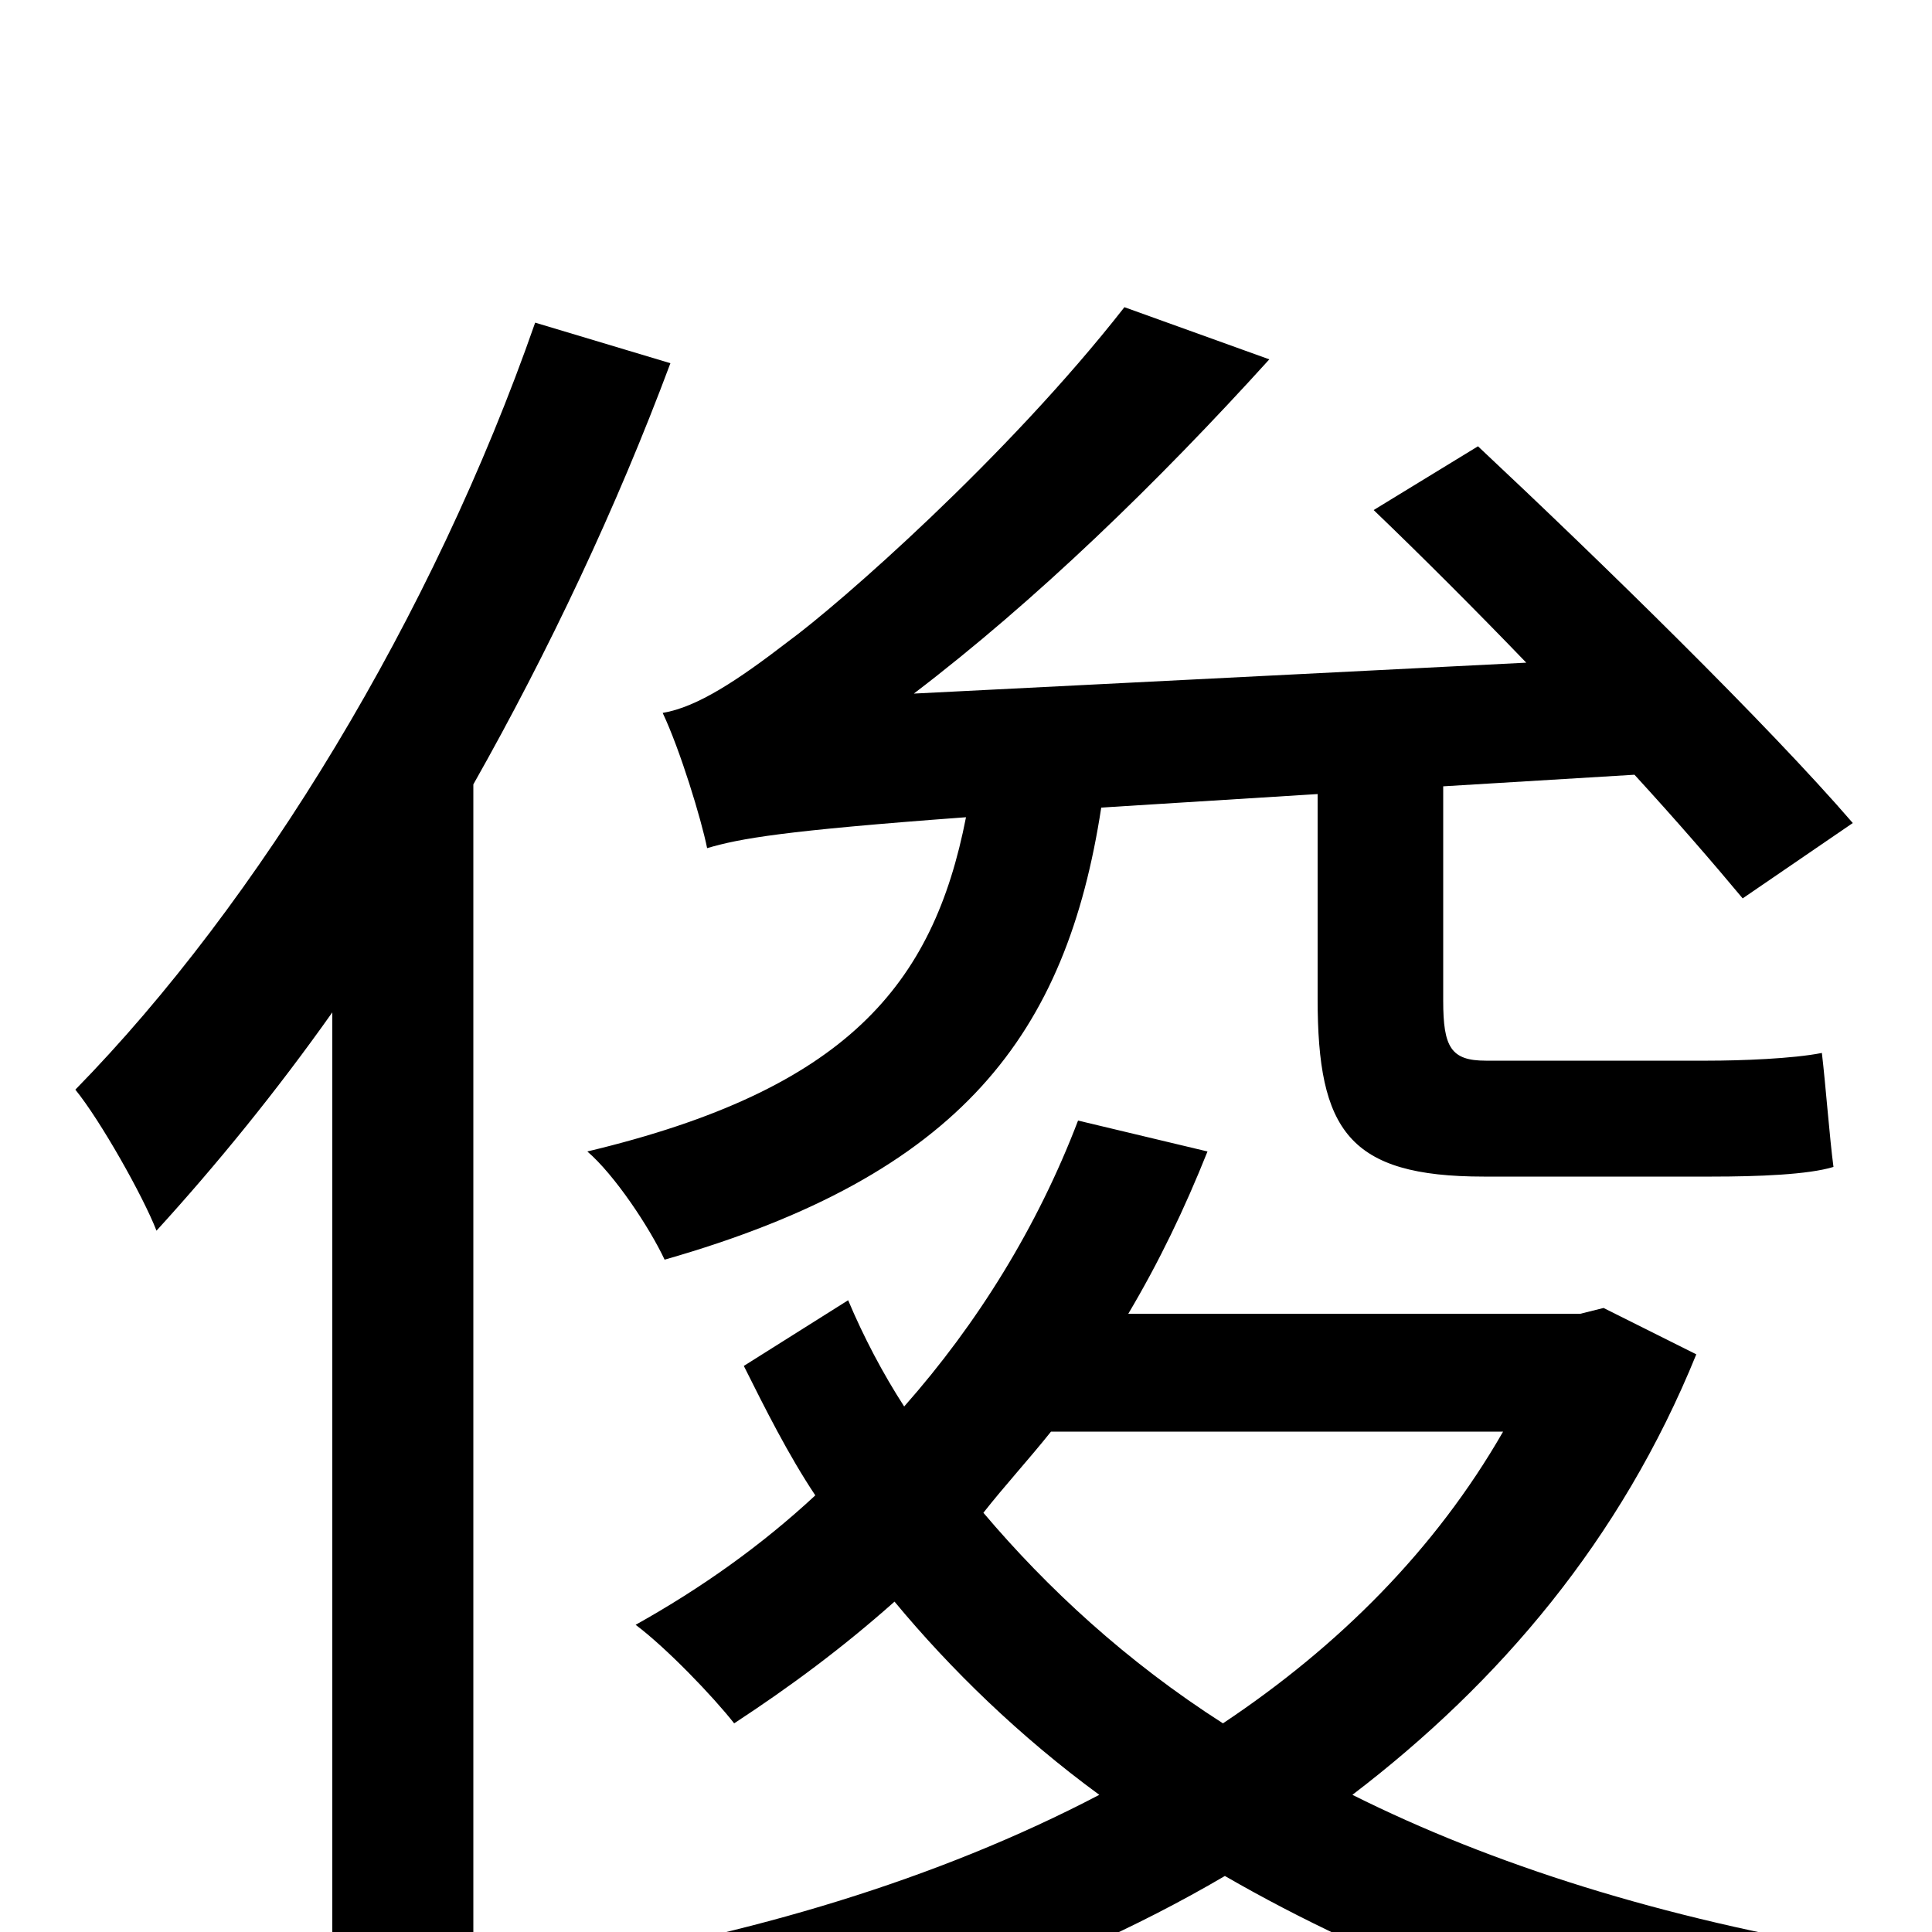 <svg xmlns="http://www.w3.org/2000/svg" viewBox="0 -1000 1000 1000">
	<path fill="#000000" d="M682 -589V-483C682 -415 698 -391 768 -391H886C910 -391 936 -392 949 -396C947 -411 945 -438 943 -455C928 -452 901 -451 884 -451H769C751 -451 747 -458 747 -482V-593L846 -599C868 -575 887 -553 902 -535L959 -574C915 -625 829 -709 765 -769L711 -736C735 -713 764 -684 790 -657L473 -641C536 -689 599 -750 657 -814L582 -841C521 -763 434 -687 408 -668C382 -648 361 -634 343 -631C352 -612 363 -576 366 -561C383 -566 405 -570 500 -577C483 -490 438 -436 304 -404C318 -392 336 -365 344 -348C498 -392 552 -465 570 -582ZM277 -833C224 -681 134 -533 39 -436C52 -420 74 -381 81 -363C112 -397 143 -435 172 -476V75H245V-594C284 -663 319 -737 347 -812ZM778 -259C743 -198 693 -148 633 -108C583 -140 542 -178 509 -217C520 -231 532 -244 544 -259ZM830 -323L818 -320H584C600 -347 613 -374 625 -404L558 -420C537 -365 506 -315 468 -272C457 -289 447 -308 439 -327L385 -293C396 -271 408 -247 422 -226C394 -200 363 -178 329 -159C345 -147 369 -122 380 -108C409 -127 436 -147 463 -171C492 -136 528 -101 569 -71C485 -27 387 2 286 18C299 34 316 62 322 81C434 59 542 25 634 -29C712 16 807 53 919 74C929 55 947 24 963 10C860 -7 772 -35 700 -71C776 -129 839 -203 878 -299Z"/>
</svg>
